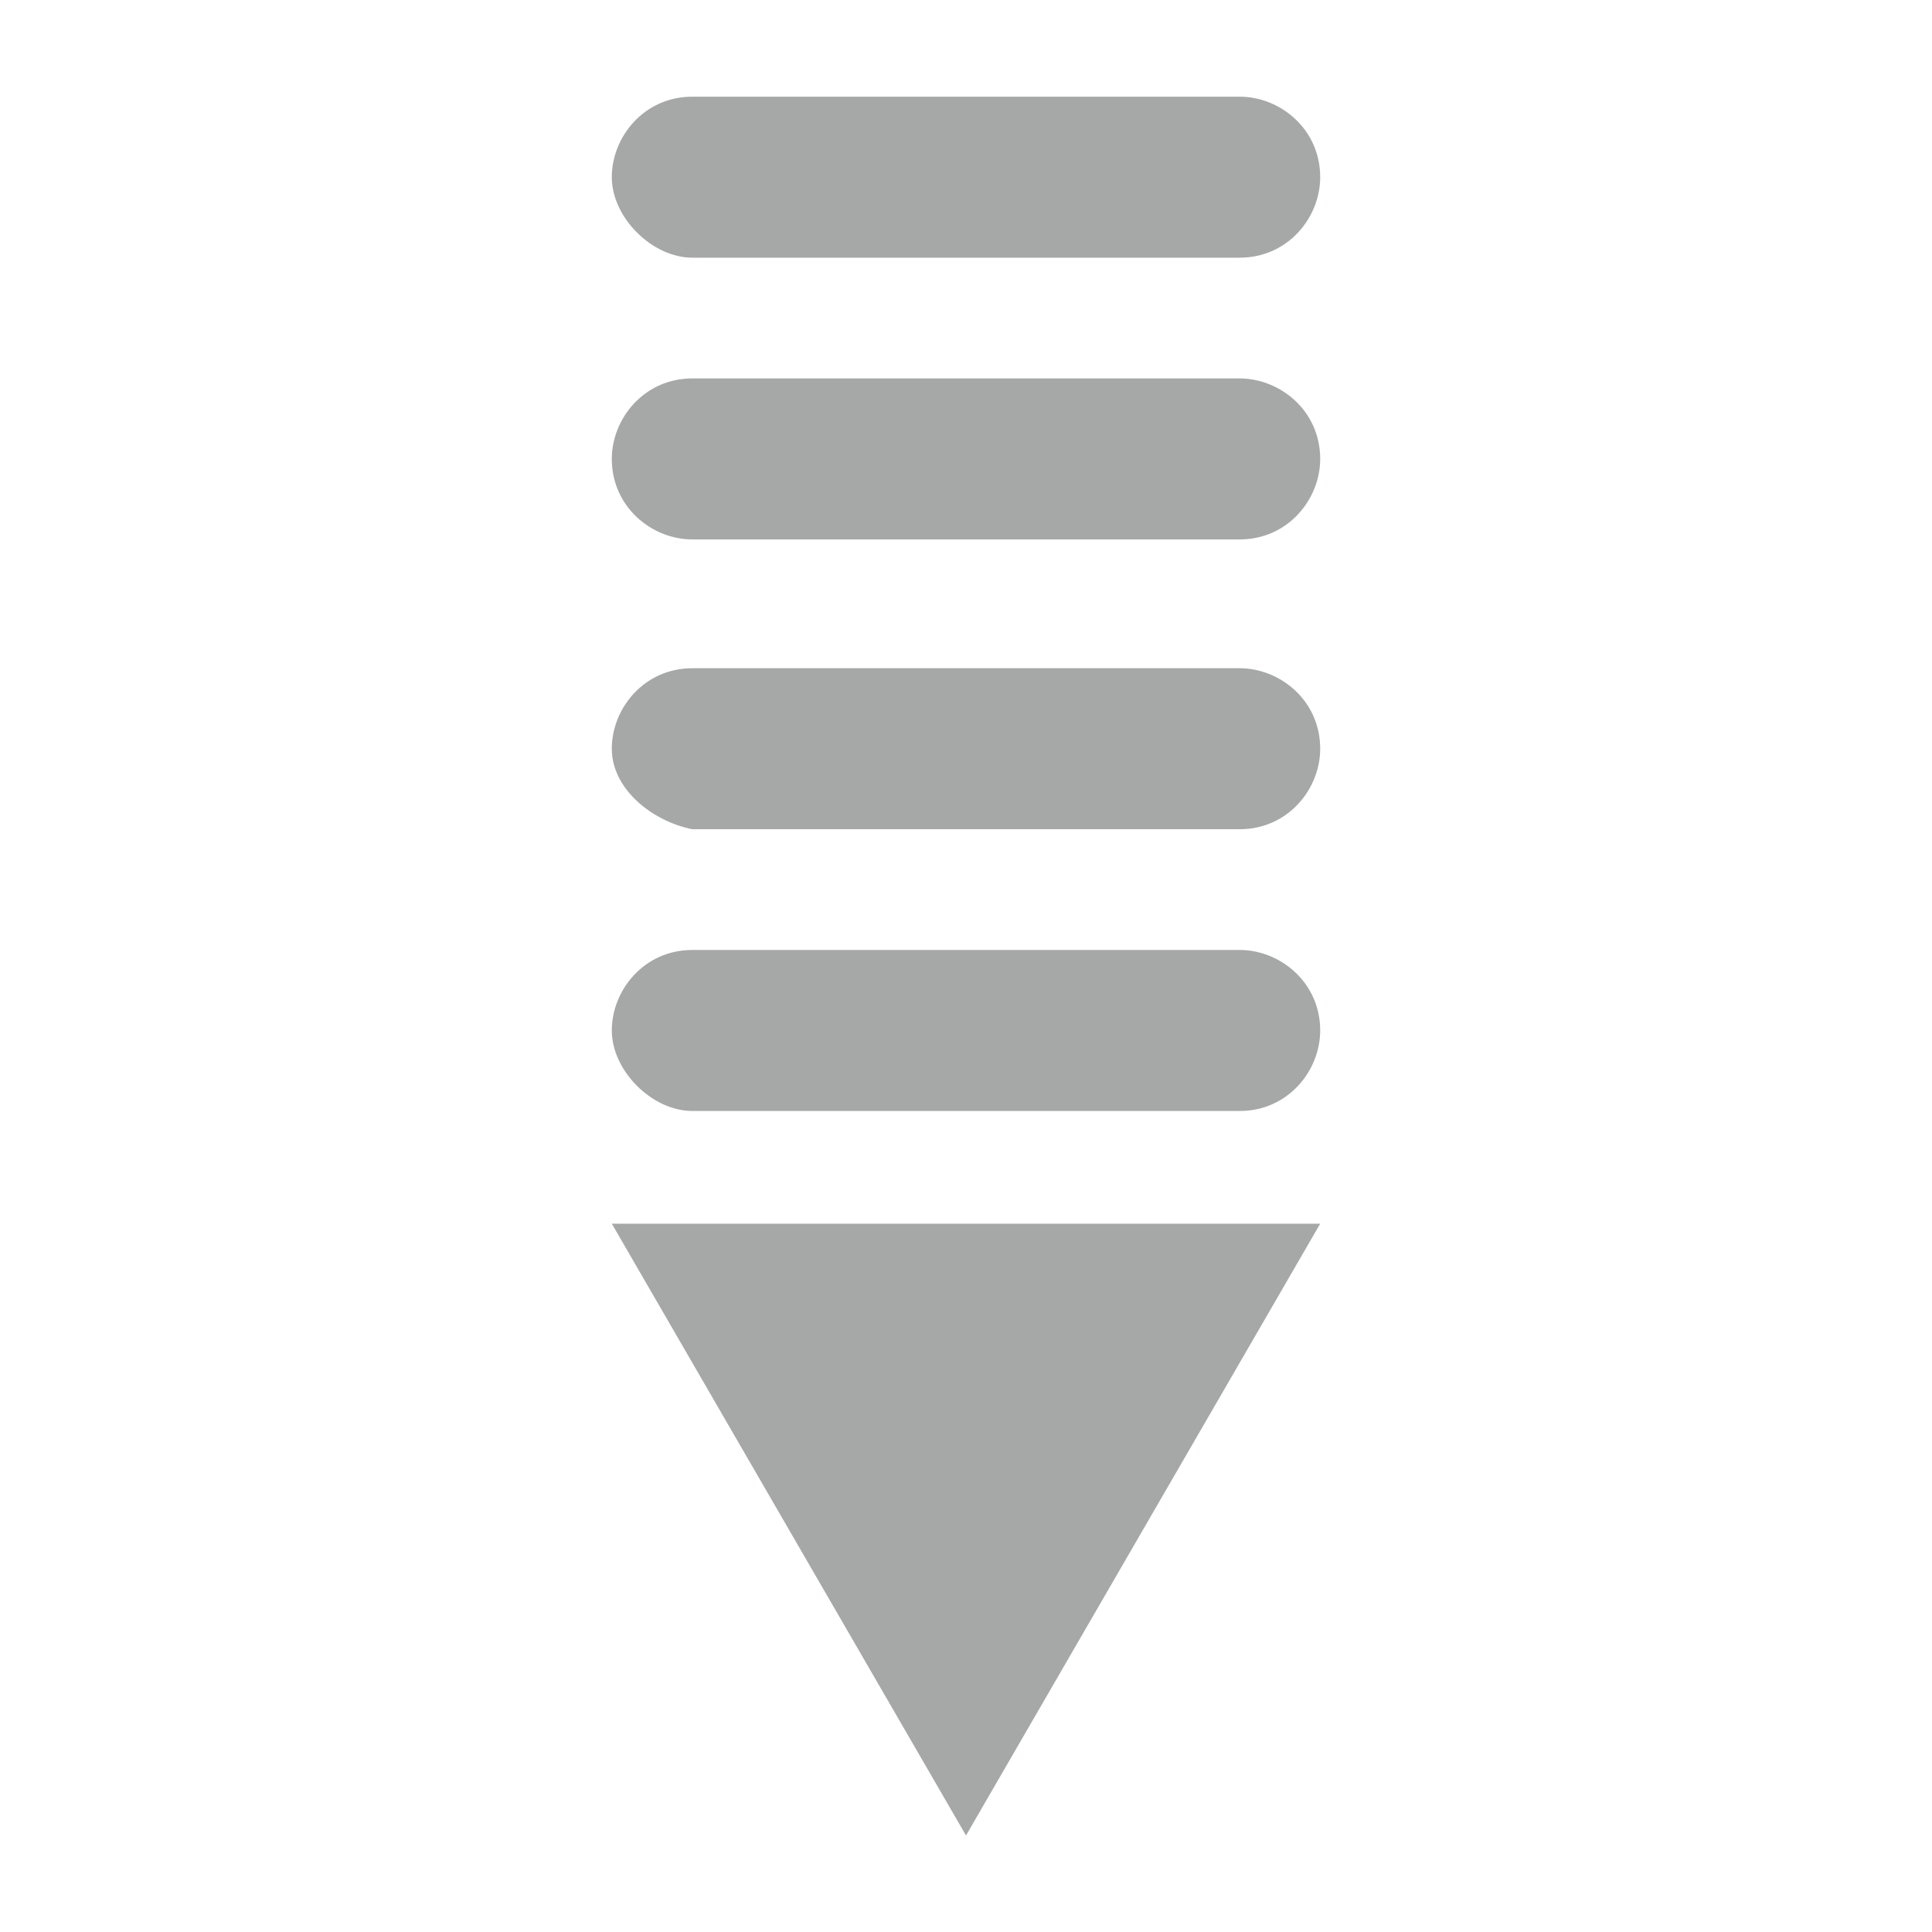 <?xml version="1.0" encoding="utf-8"?>
<!-- Generator: Adobe Illustrator 24.3.0, SVG Export Plug-In . SVG Version: 6.00 Build 0)  -->
<svg version="1.1" id="圖層_1" xmlns="http://www.w3.org/2000/svg" xmlns:xlink="http://www.w3.org/1999/xlink" x="0px" y="0px"
	 viewBox="0 0 24 24" style="enable-background:new 0 0 24 24;" xml:space="preserve">
<style type="text/css">
	.st0{fill:#A6A7A7;}
	.st1{fill:#A6A7A7;stroke:#FFFFFF;stroke-width:0.25;stroke-miterlimit:10;}
	.st2{fill-rule:evenodd;clip-rule:evenodd;fill:#A6A7A7;}
</style>
<g id="Group_38" transform="translate(0 0.001)">
	<path id="Path_57" class="st2" d="M16.4,15.2L12,22.8l-4.4-7.6H16.4z"/>
	<path id="Path_58" class="st2" d="M7.6,12.8c0-0.5,0.4-1,1-1h6.8c0.5,0,1,0.4,1,1l0,0c0,0.5-0.4,1-1,1c0,0,0,0,0,0H8.6
		C8.1,13.8,7.6,13.3,7.6,12.8z"/>
	<path id="Path_59" class="st2" d="M7.6,9.3c0-0.5,0.4-1,1-1h6.8c0.5,0,1,0.4,1,1c0,0,0,0,0,0l0,0c0,0.5-0.4,1-1,1H8.6
		C8.1,10.2,7.6,9.8,7.6,9.3z"/>
	<path id="Path_60" class="st2" d="M7.6,5.7c0-0.5,0.4-1,1-1h6.8c0.5,0,1,0.4,1,1l0,0c0,0.5-0.4,1-1,1c0,0,0,0,0,0H8.6
		C8.1,6.7,7.6,6.3,7.6,5.7z"/>
	<path id="Path_61" class="st2" d="M7.6,2.2c0-0.5,0.4-1,1-1h6.8c0.5,0,1,0.4,1,1l0,0l0,0c0,0.5-0.4,1-1,1c0,0,0,0,0,0H8.6
		C8.1,3.2,7.6,2.7,7.6,2.2z"/>
</g>
</svg>
